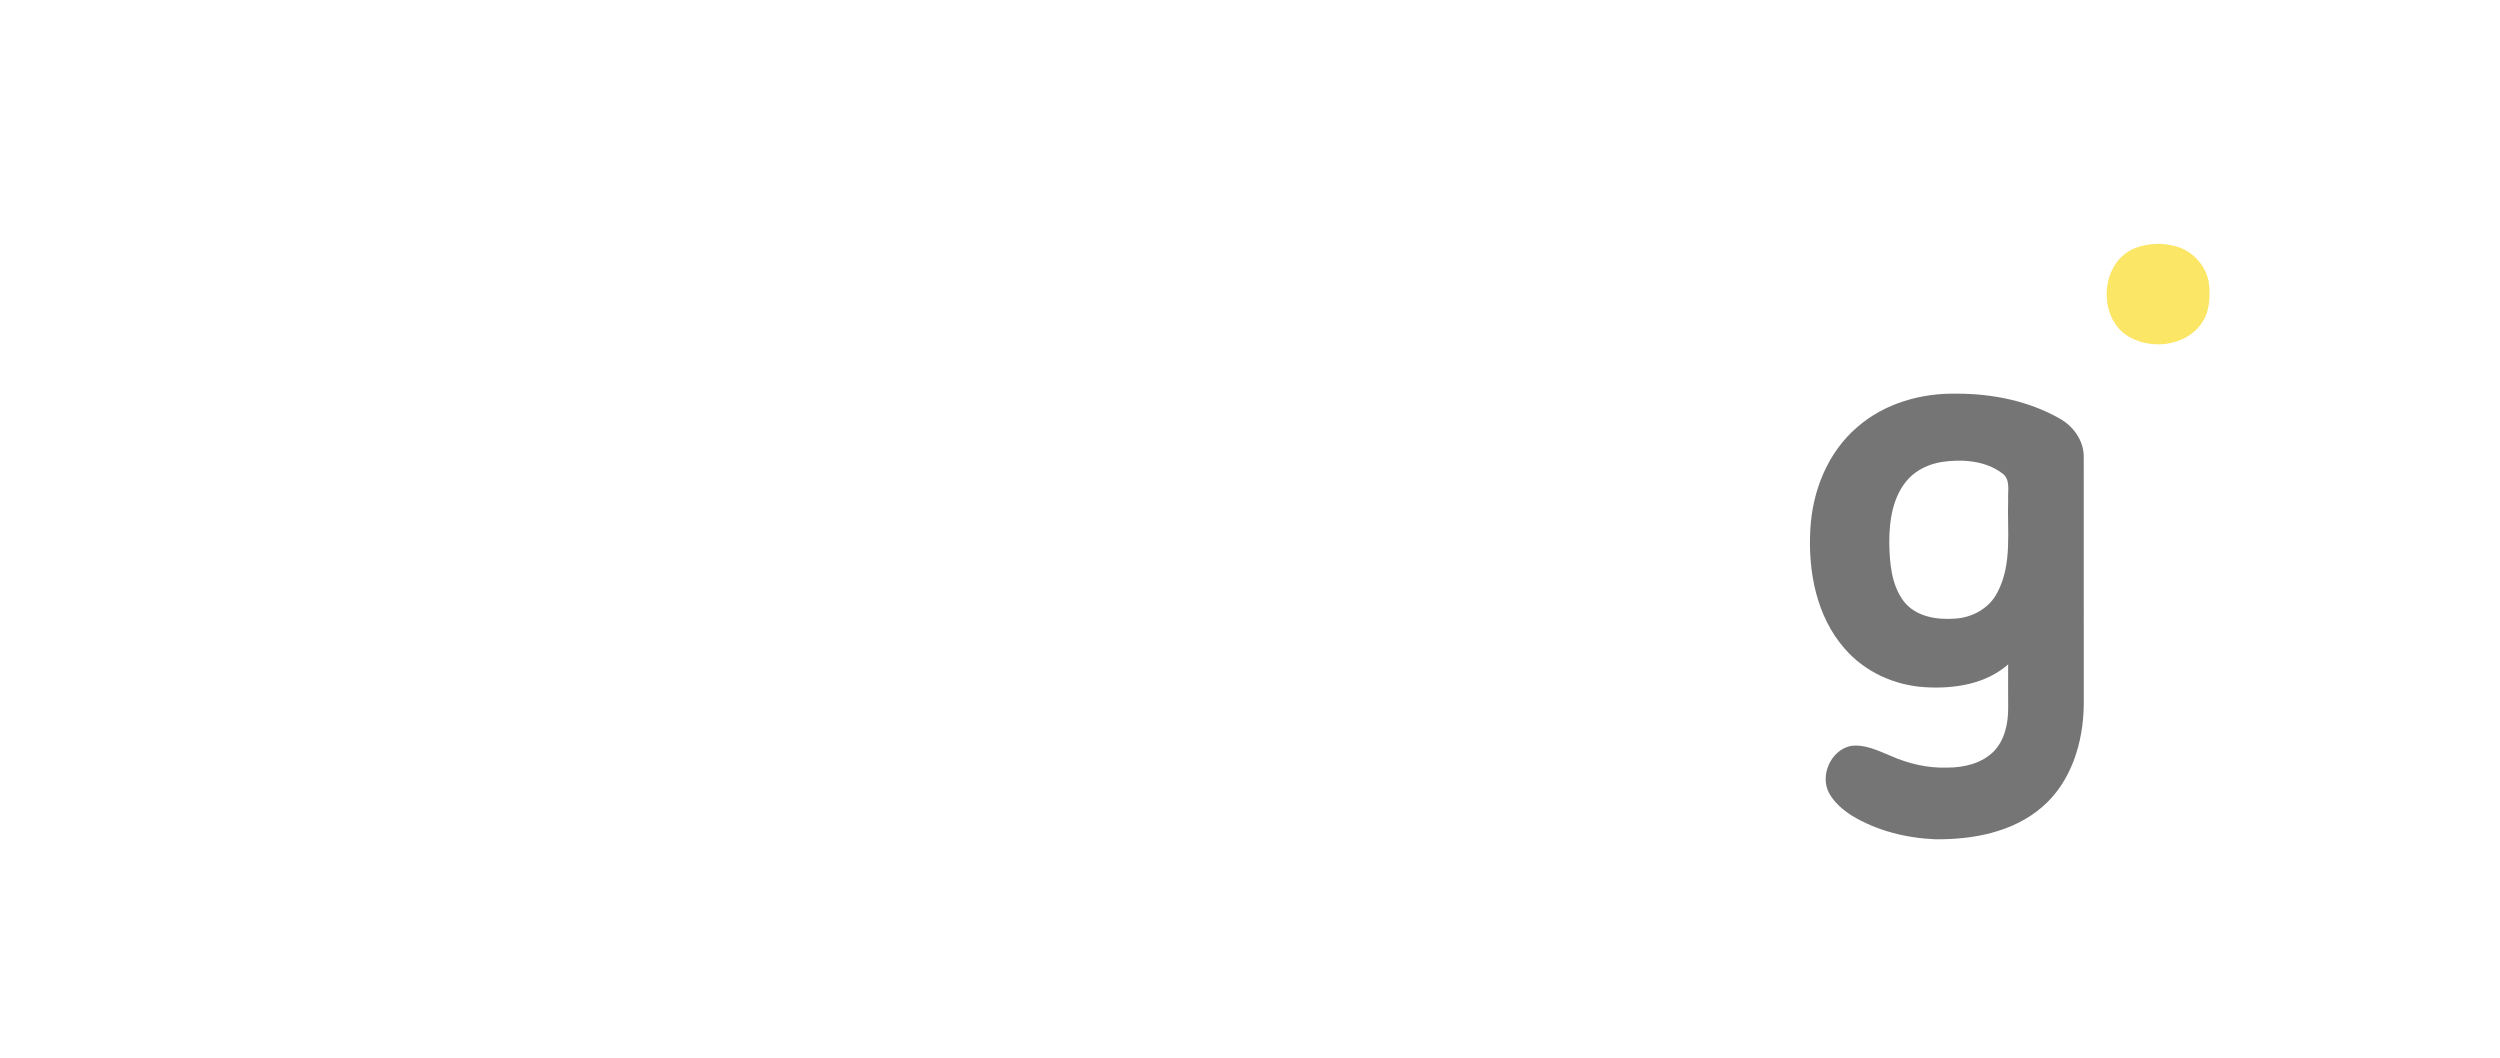 <?xml version="1.0" encoding="UTF-8" ?>
<!DOCTYPE svg PUBLIC "-//W3C//DTD SVG 1.1//EN" "http://www.w3.org/Graphics/SVG/1.1/DTD/svg11.dtd">
<svg width="1000pt" height="423pt" viewBox="0 0 1000 423" version="1.1" xmlns="http://www.w3.org/2000/svg">
<g id="color_fdfdfdff">
</g>
<g id="color_757575ff">
<path fill="#757575" opacity="1.00" d=" M 742.86 170.89 C 753.78 161.29 768.65 157.12 783.00 157.47 C 797.06 157.49 811.40 160.37 823.72 167.34 C 829.39 170.42 833.64 176.39 833.50 183.01 C 833.50 216.02 833.49 249.04 833.51 282.06 C 833.30 297.00 828.51 312.85 816.83 322.84 C 805.10 332.94 789.03 335.90 773.97 335.70 C 762.39 335.21 750.72 332.29 740.75 326.26 C 737.15 323.95 733.75 321.07 731.66 317.29 C 727.84 310.24 732.28 300.18 740.14 298.41 C 745.92 297.51 751.34 300.34 756.54 302.45 C 763.60 305.56 771.30 307.32 779.04 307.04 C 785.64 307.03 792.72 305.38 797.51 300.56 C 801.96 295.93 803.32 289.25 803.27 283.03 C 803.25 277.27 803.22 271.52 803.26 265.76 C 794.22 273.71 781.53 275.62 769.89 274.87 C 757.70 274.12 745.74 268.68 737.76 259.32 C 726.53 246.45 723.21 228.54 724.12 211.92 C 724.90 196.57 731.00 181.02 742.86 170.89 M 776.54 184.81 C 771.65 185.65 766.89 187.81 763.44 191.43 C 757.13 198.27 755.70 208.04 755.71 216.99 C 755.84 225.04 756.47 233.79 761.46 240.47 C 766.19 246.62 774.59 248.02 781.89 247.45 C 788.87 247.11 795.76 243.31 798.97 236.95 C 804.97 225.57 802.84 212.31 803.26 199.97 C 803.04 196.30 804.36 191.56 800.69 189.18 C 793.85 184.14 784.67 183.60 776.54 184.81 Z" />
</g>
<g id="color_fbe666ff">
<path fill="#fbe666" opacity="1.00" d=" M 855.45 98.75 C 860.51 97.15 866.09 97.15 871.15 98.77 C 877.44 100.79 882.42 106.42 883.52 112.95 C 884.21 118.56 883.96 124.76 880.52 129.51 C 873.82 138.89 859.27 140.17 850.13 133.78 C 838.38 125.03 840.79 103.05 855.45 98.75 Z" />
</g>
</svg>